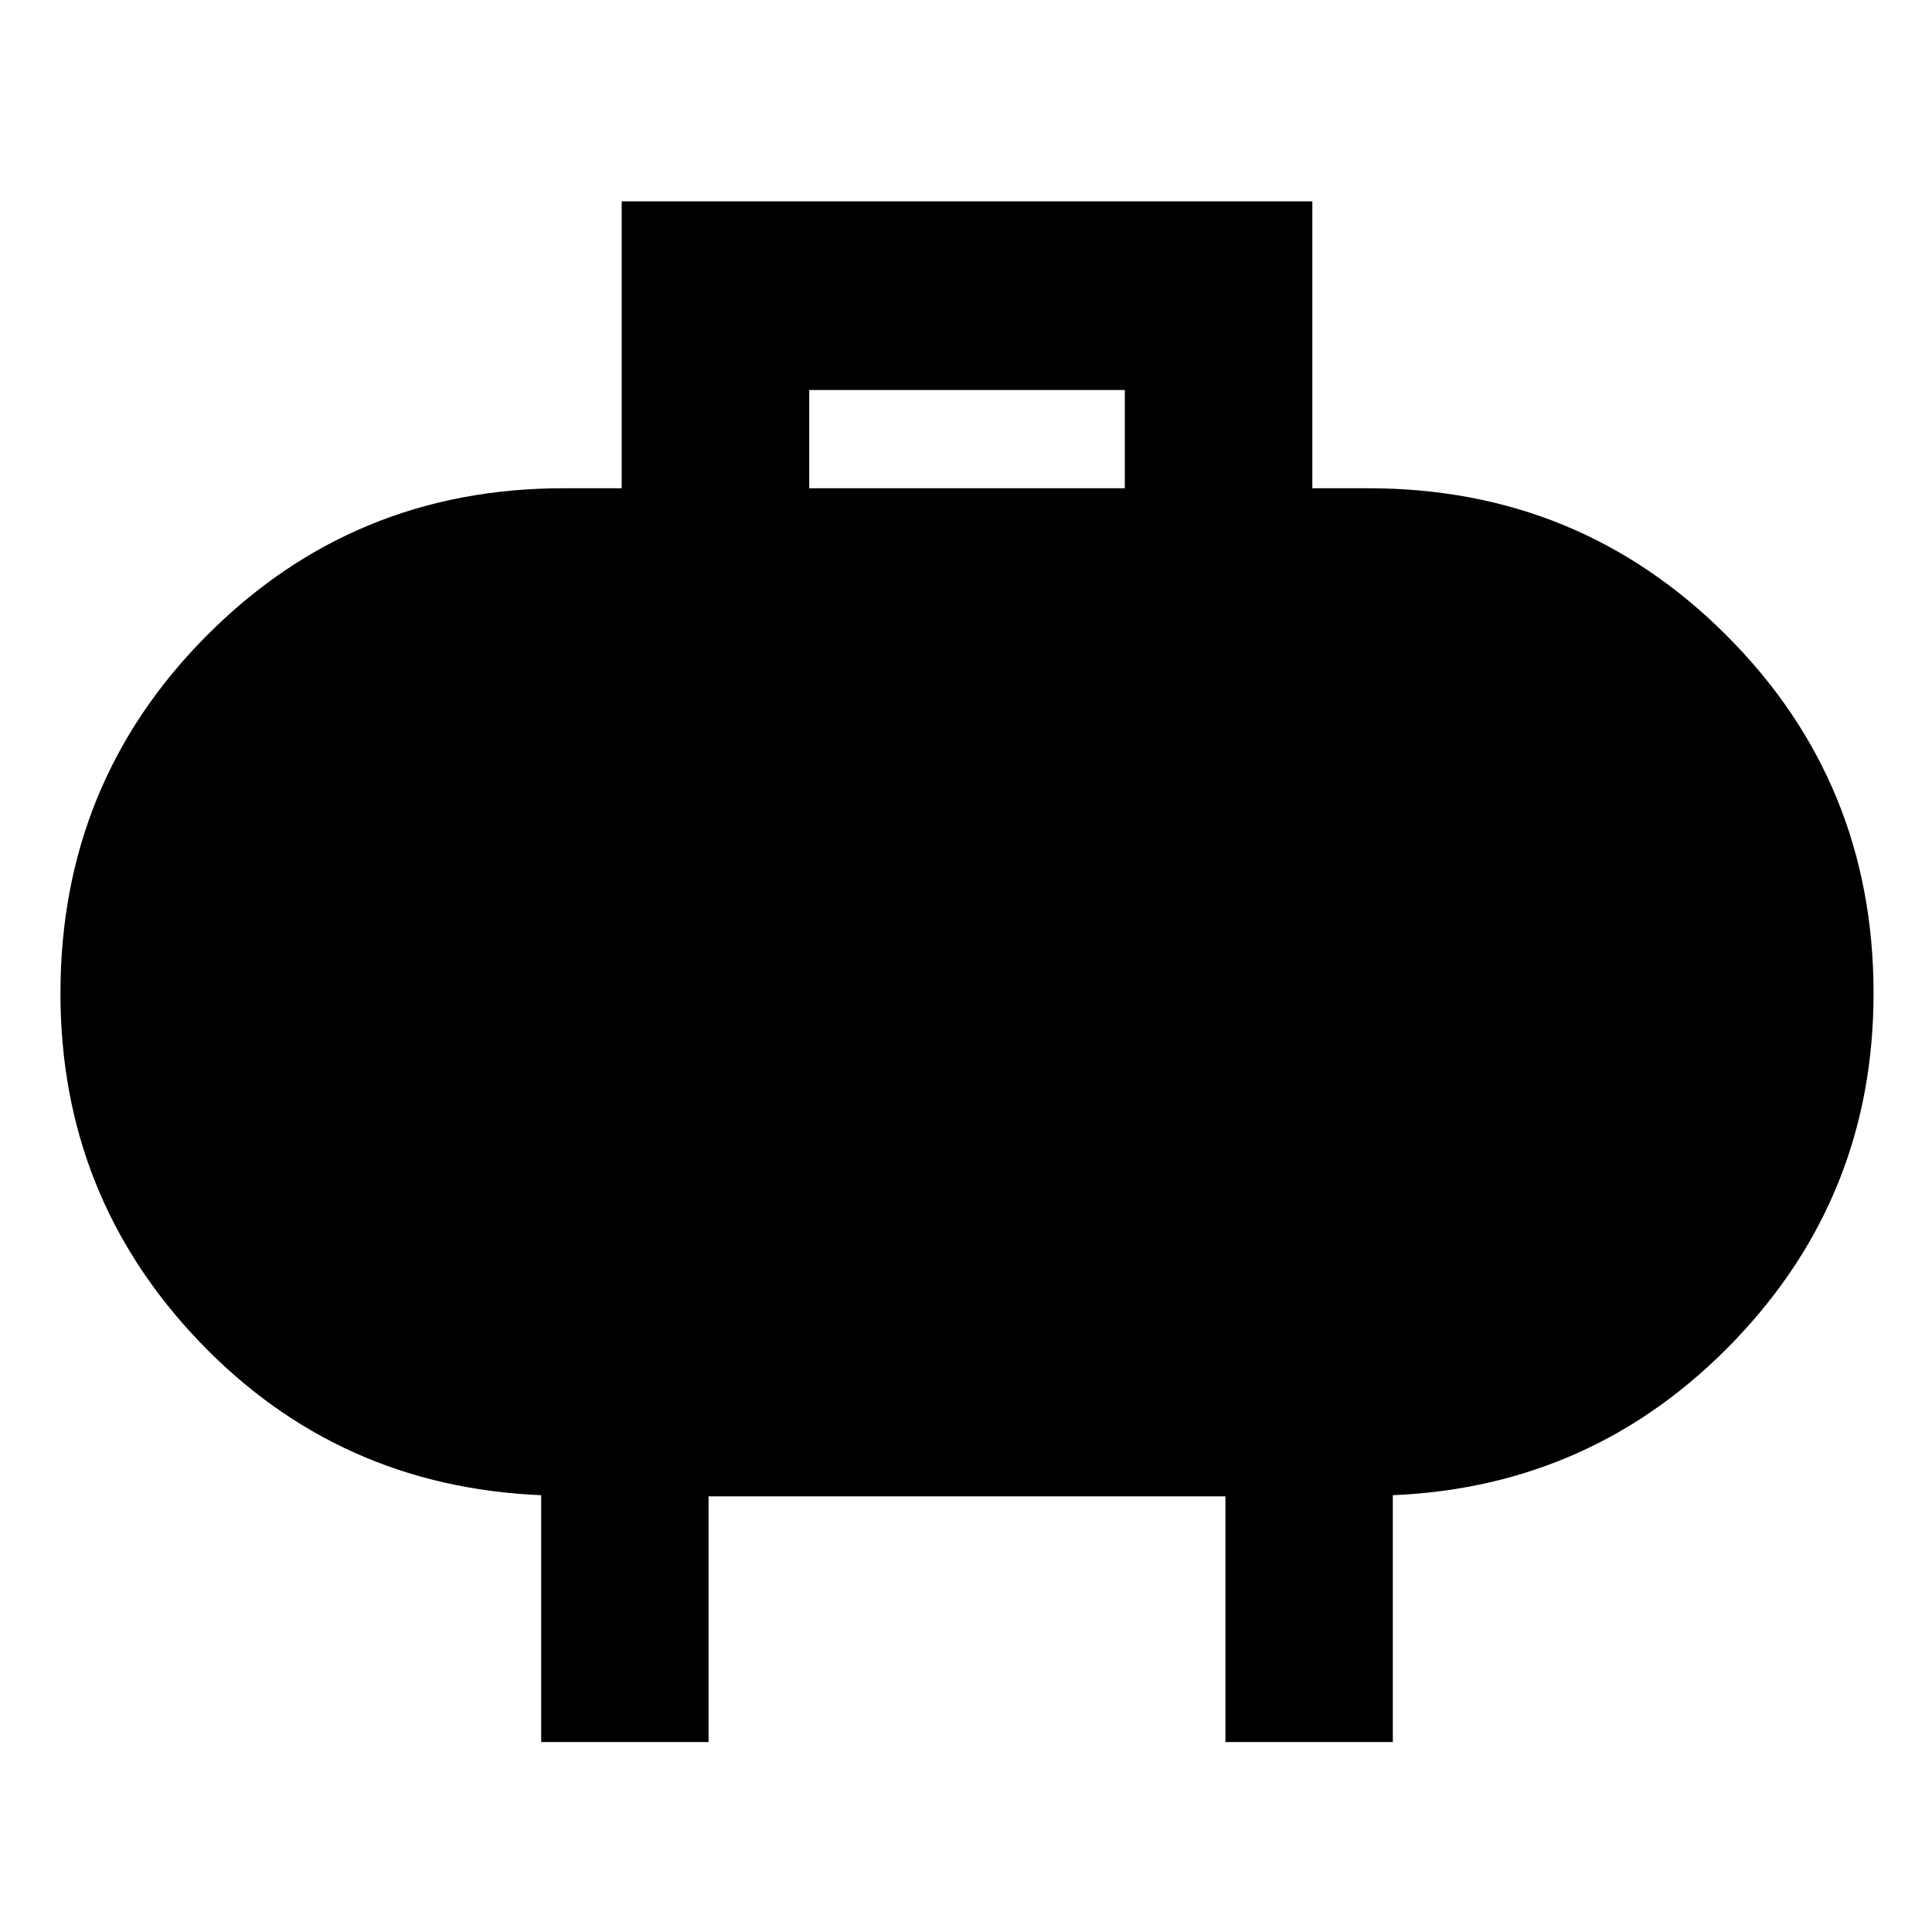 <svg xmlns="http://www.w3.org/2000/svg" height="48" viewBox="0 -960 960 960" width="48"><path d="M402.09-717.39h156.82v-48.83H402.09v48.83Zm-133.18 623v-122.65q-101-4.26-169.93-76.4-68.94-72.14-68.94-172.99 0-104.78 72.8-177.87T280-717.39h28.91v-142.57h343.18v142.57H680q104.77 0 177.86 73.09 73.1 73.09 73.1 177.87 0 100.85-69.44 172.99-69.43 72.14-169.43 76.4v122.65h-83.18v-122.09H352.09v122.09h-83.18Z"/></svg>